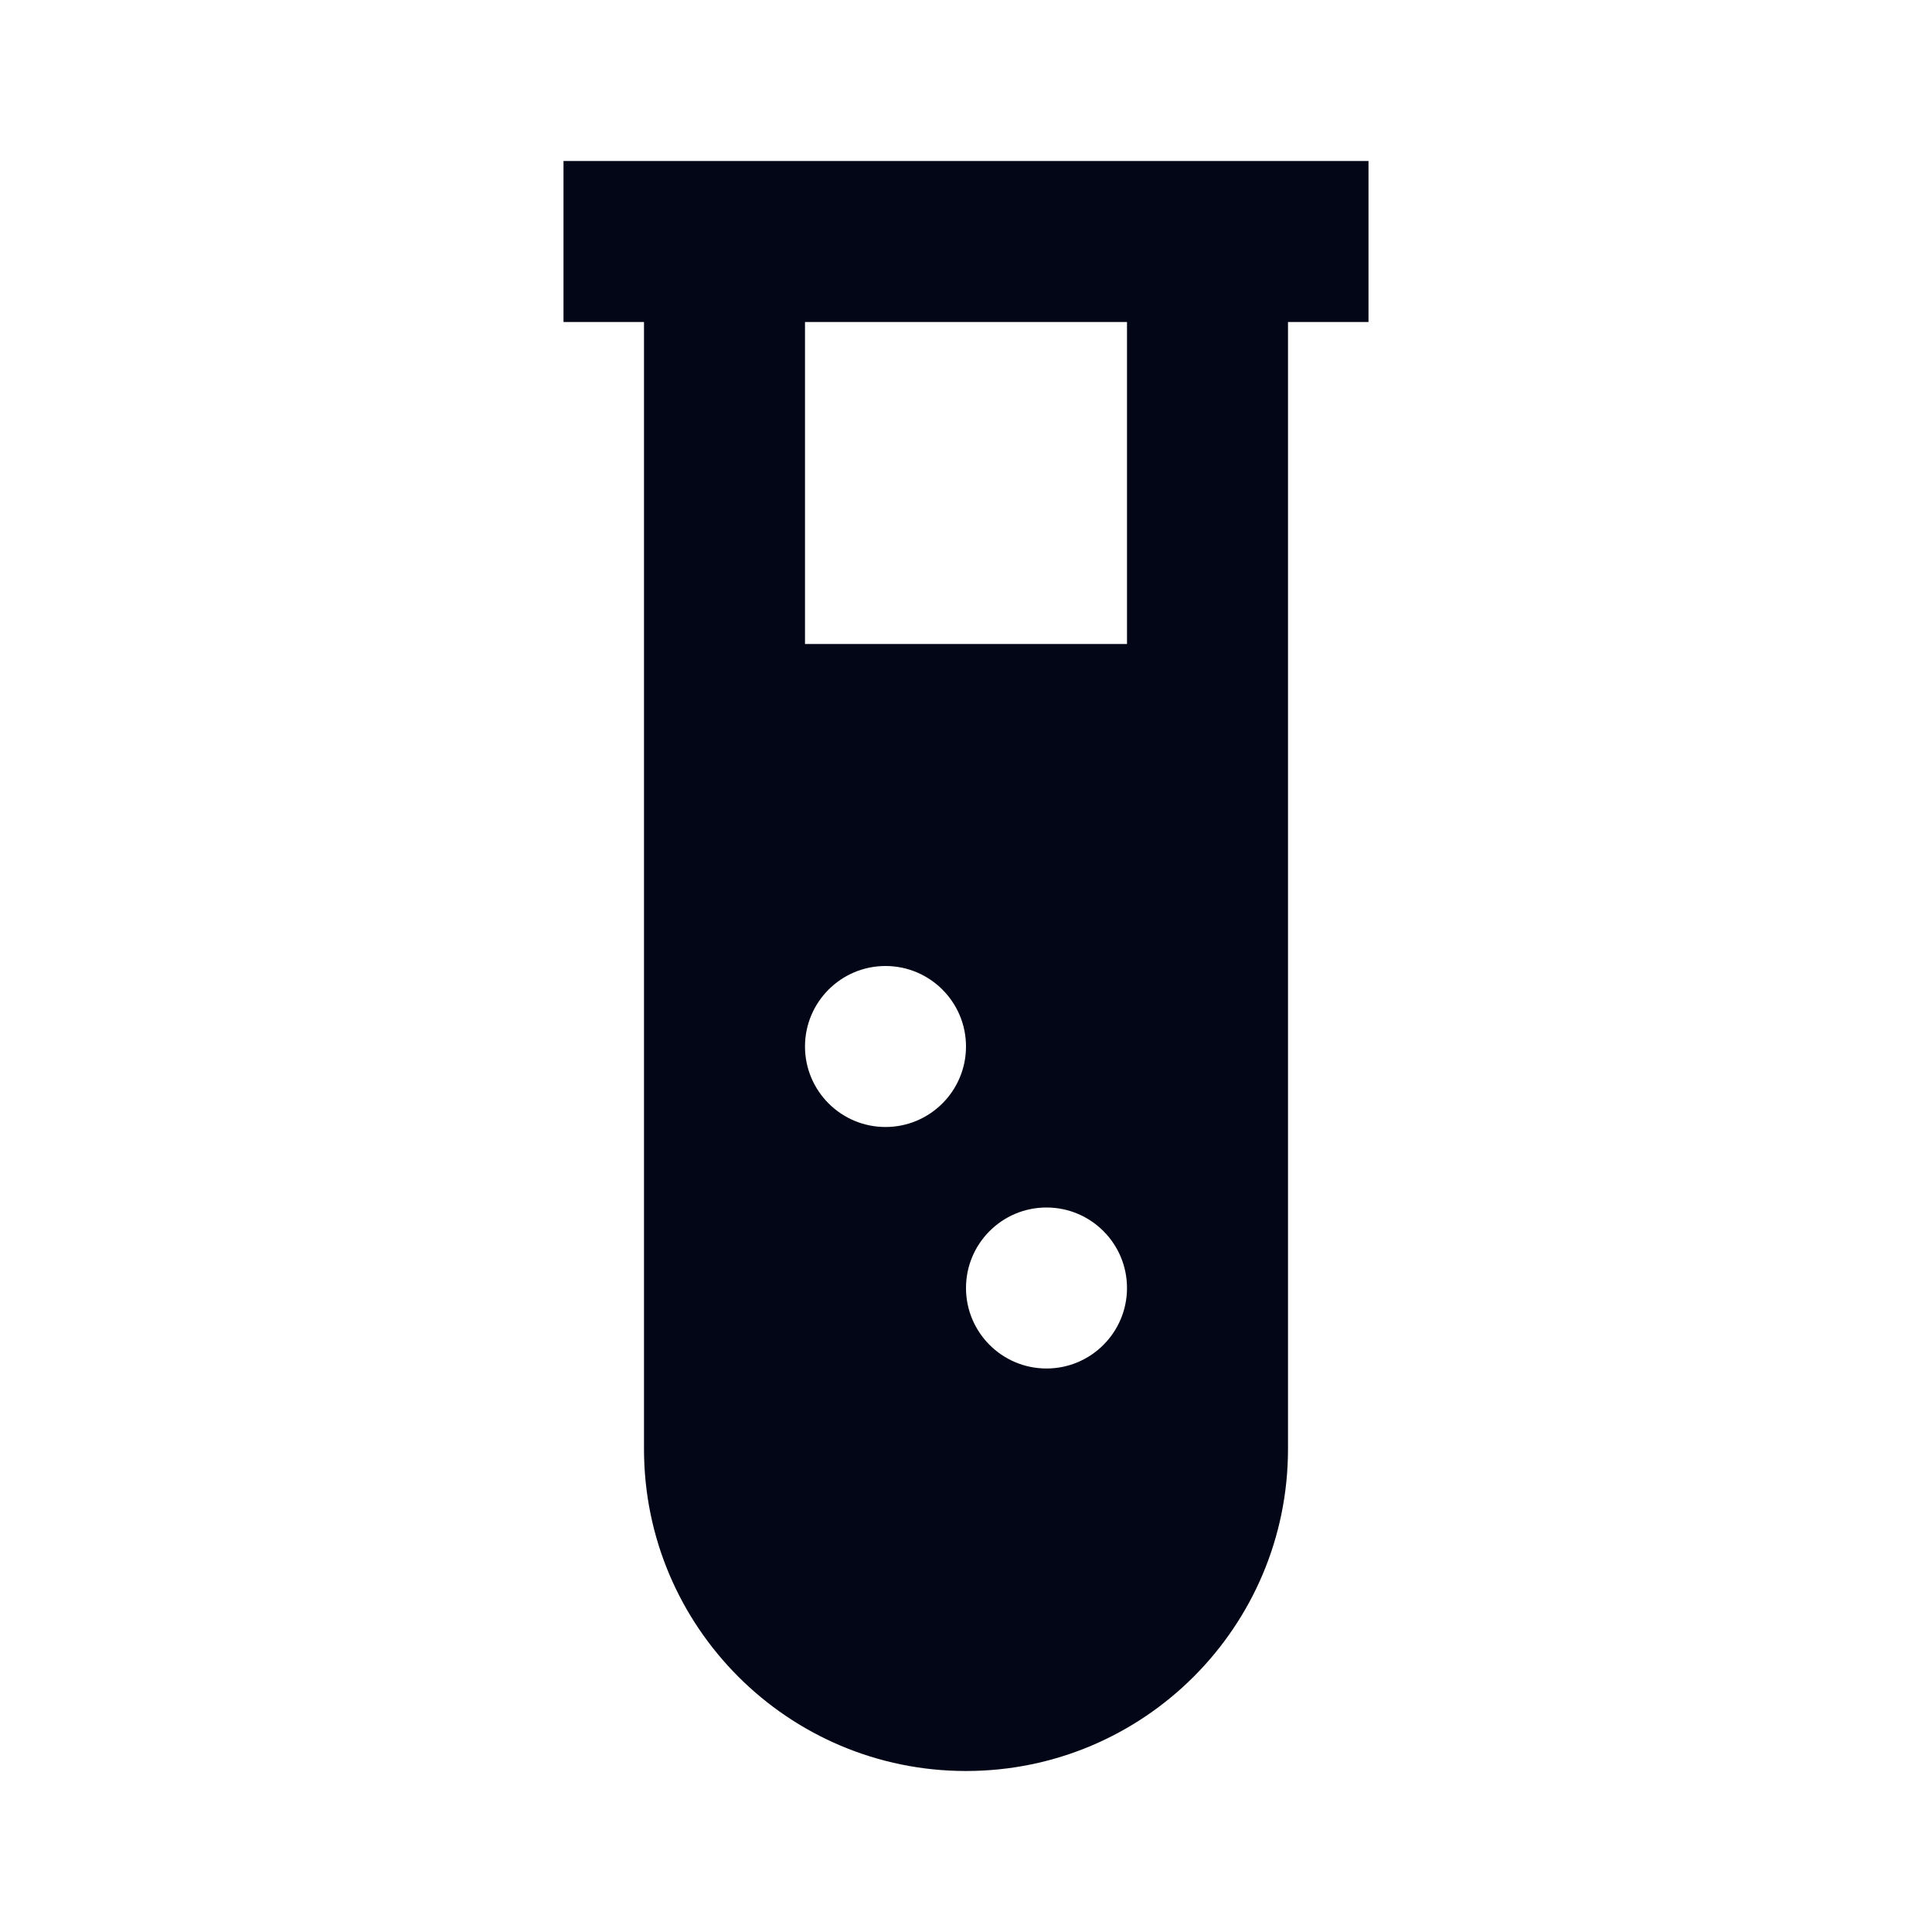 <svg width="24" height="24" viewBox="0 0 24 24" fill="none" xmlns="http://www.w3.org/2000/svg">
<path d="M17 2V4H16V18C16 20.209 14.209 22 12 22C9.791 22 8 20.209 8 18V4H7V2H17ZM13 15C12.448 15 12 15.448 12 16C12 16.552 12.448 17 13 17C13.552 17 14 16.552 14 16C14 15.448 13.552 15 13 15ZM11 12C10.448 12 10 12.448 10 13C10 13.552 10.448 14 11 14C11.552 14 12 13.552 12 13C12 12.448 11.552 12 11 12ZM14 4H10V8H14V4Z" fill="#020617"/>
</svg>
